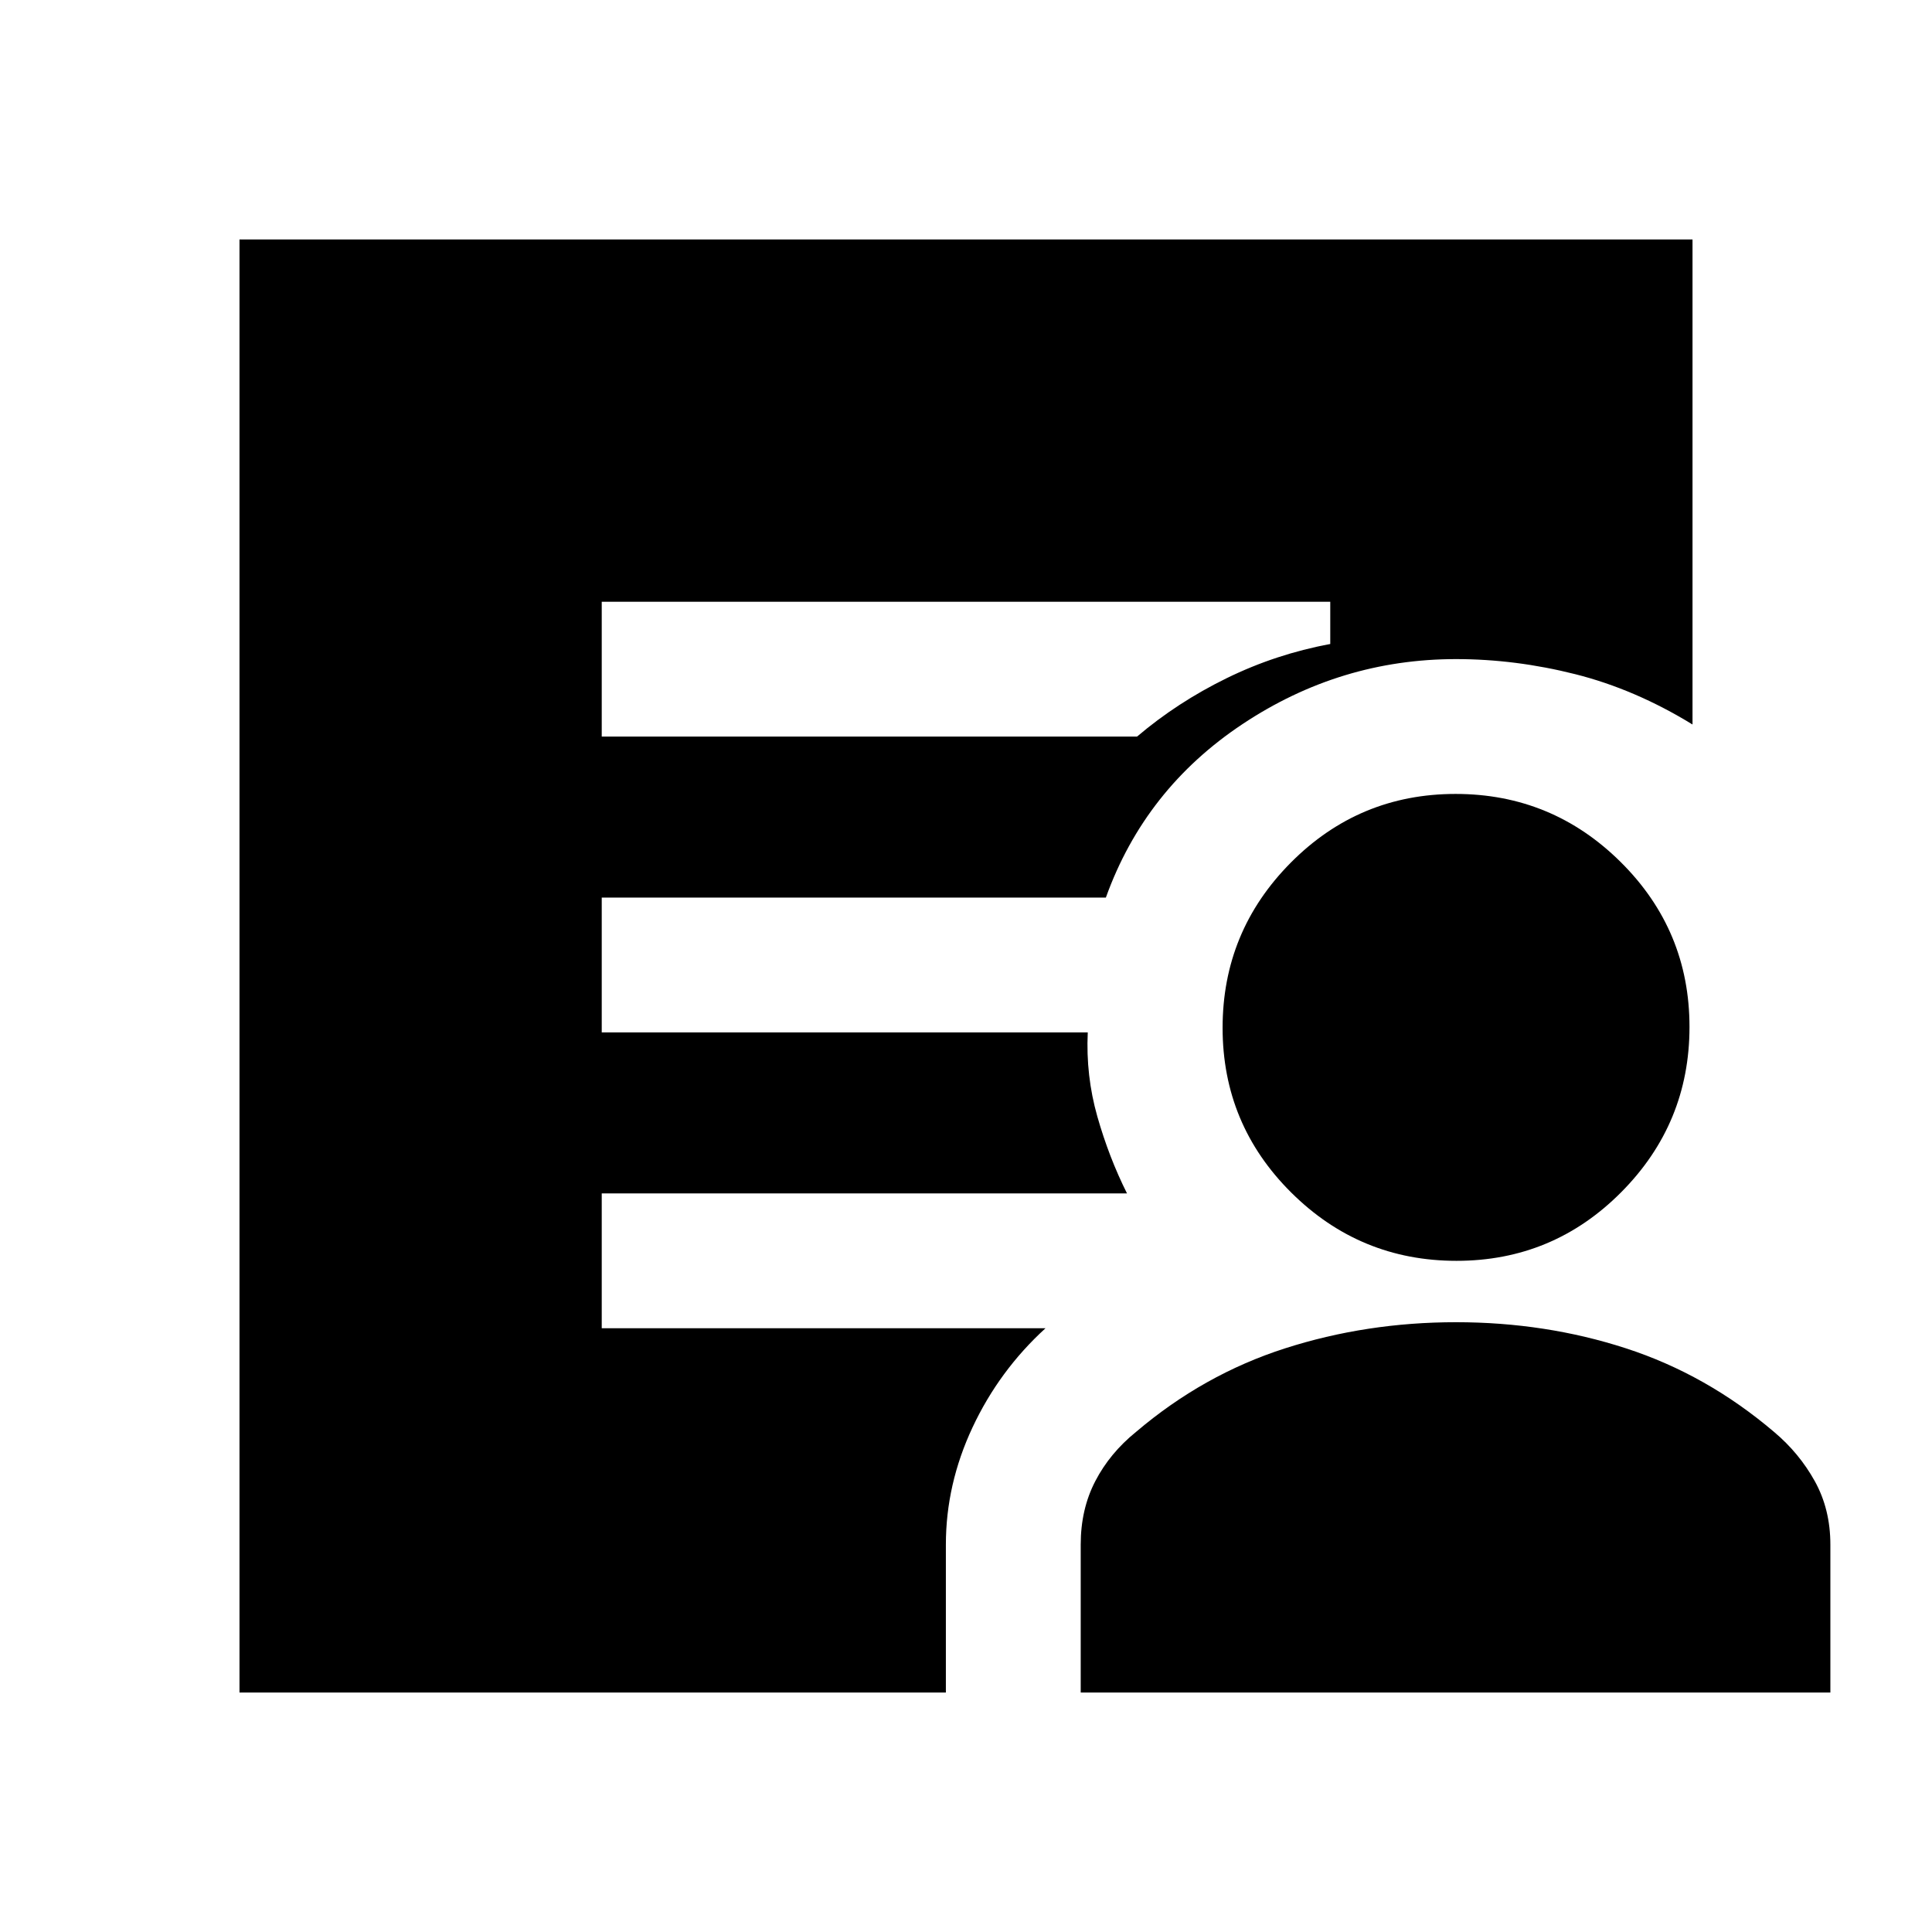 <svg xmlns="http://www.w3.org/2000/svg" height="20" viewBox="0 -960 960 960" width="20"><path d="M299-594h266q20-17 44.5-29t51.5-17v-21H299v67ZM119-119v-722h722v241q-28.5-17.5-58.24-25-29.75-7.5-59.26-7.5-57.5 0-106.06 32.27T549.5-514H299v67h241.5q-1 21.5 4.75 41.75T560-367H299v67h220.5q-23 21-36.25 49.25Q470-222.49 470-192.5v73.5H119Zm418 0v-73.5q0-17.58 7.25-31.54t20.25-24.46q33.5-28.5 74-41.5t85-13q44.5 0 84.5 13t73.5 41.5q12.5 10.5 20.25 24.46t7.75 31.54v73.5H537Zm186.73-214.5q-47.97 0-82.1-33.9-34.13-33.91-34.13-81.87 0-47.97 33.9-82.1 33.91-34.13 81.87-34.13 47.97 0 82.1 33.9 34.13 33.91 34.13 81.87 0 47.97-33.9 82.1-33.91 34.13-81.87 34.13Z"/></svg>